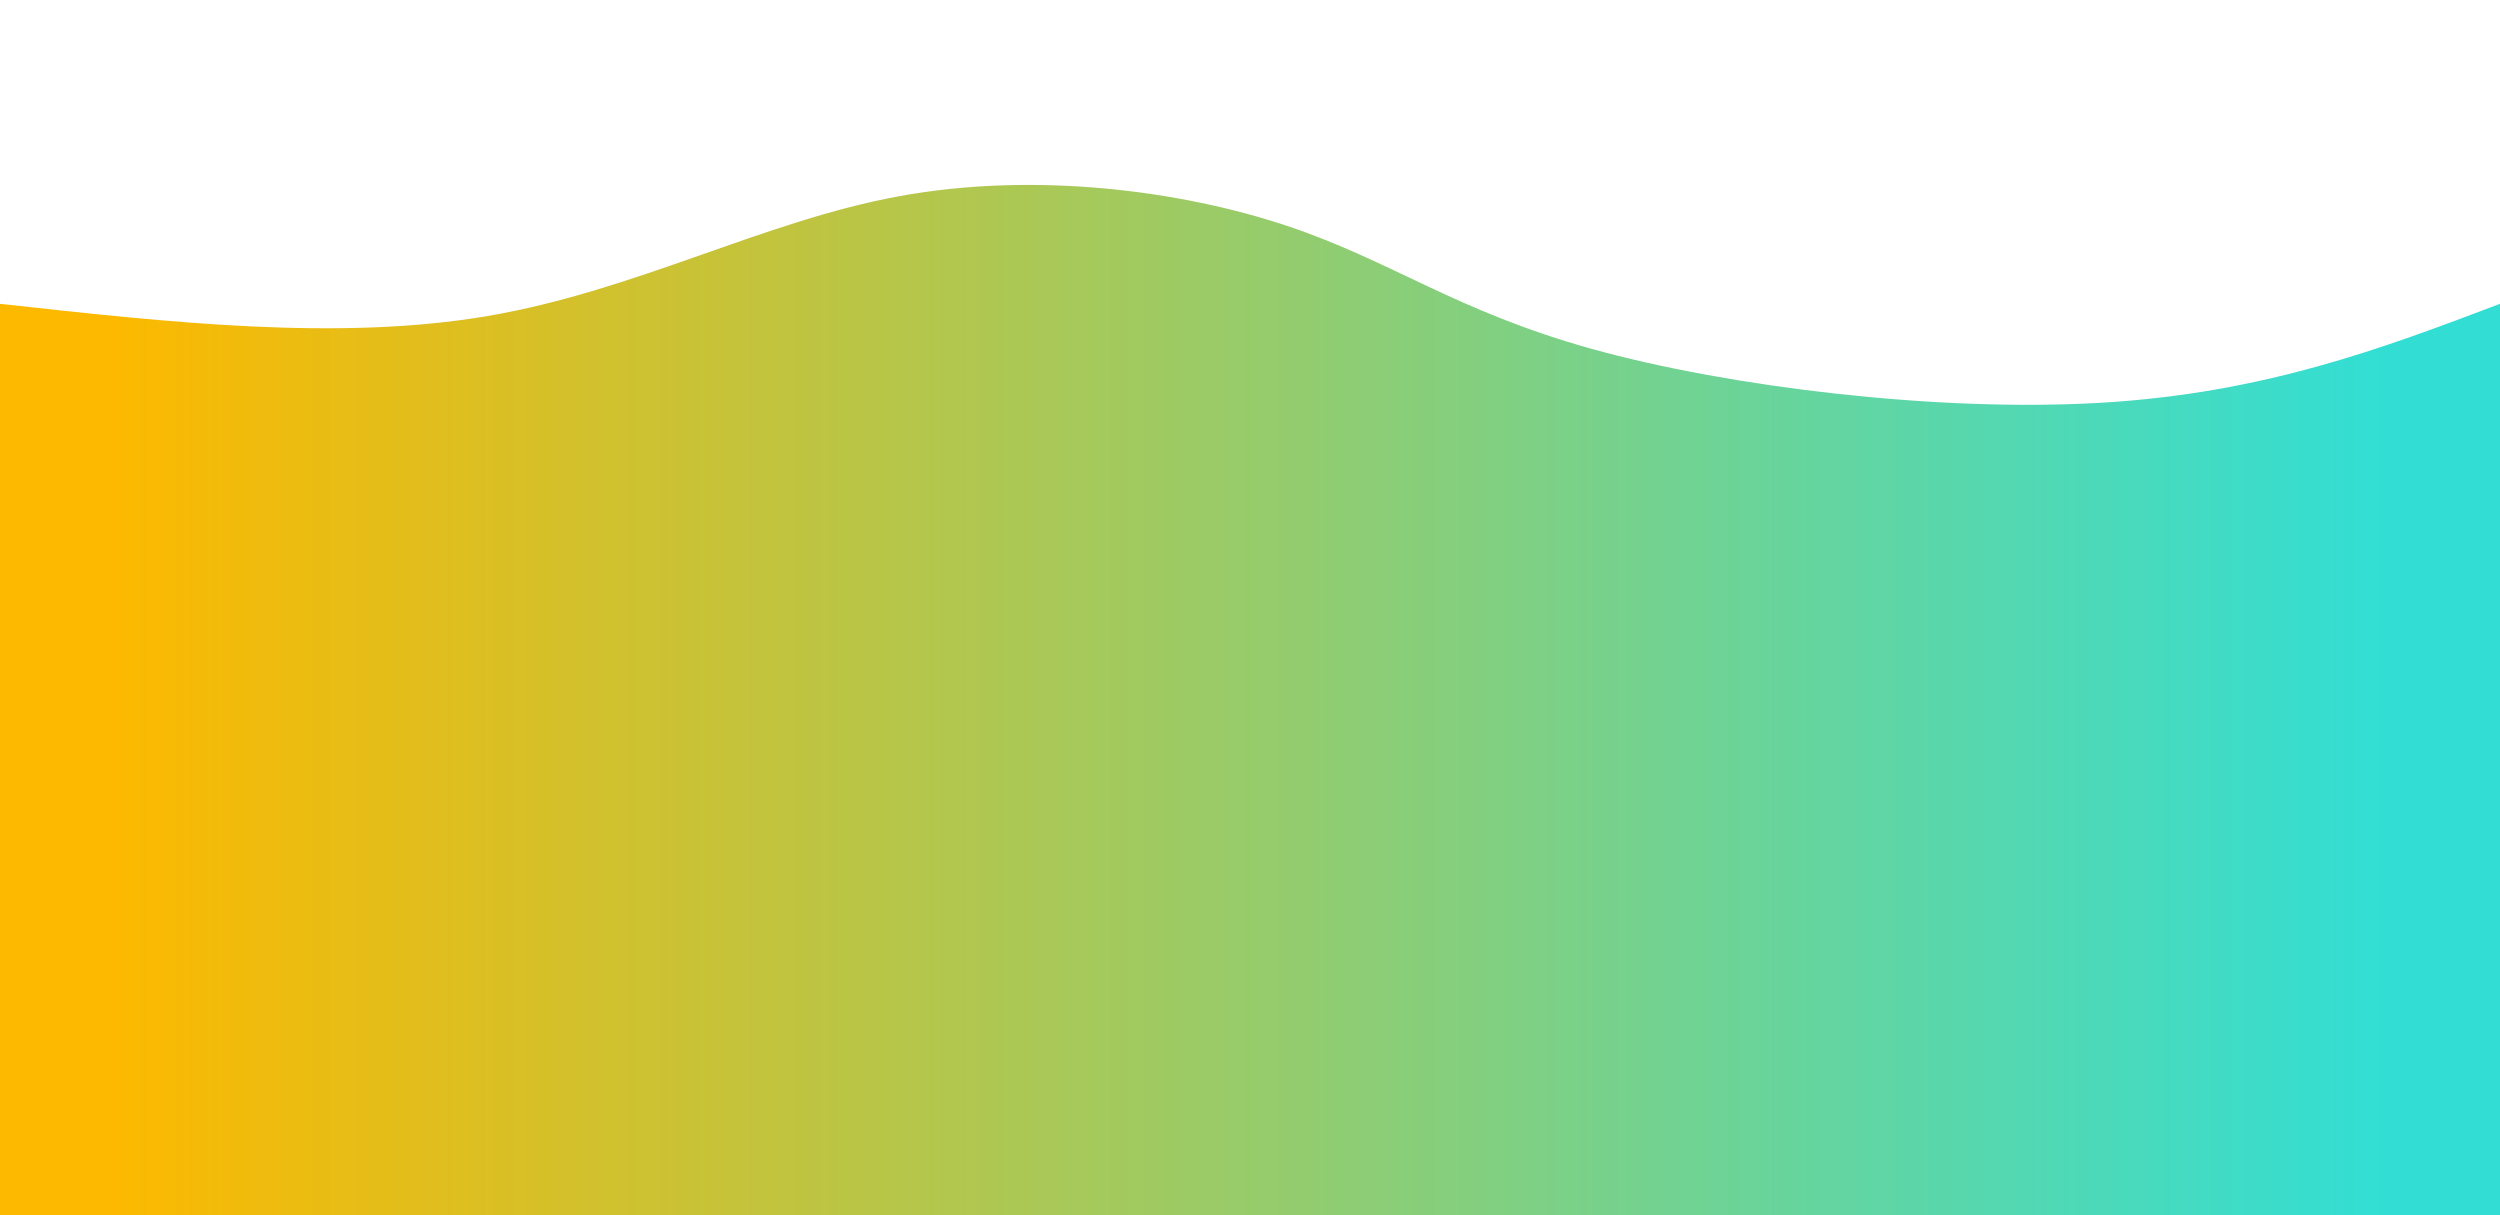 <svg width="100%" height="100%" id="svg" viewBox="0 0 1440 700" xmlns="http://www.w3.org/2000/svg" class="transition duration-300 ease-in-out delay-150"><defs><linearGradient id="gradient" x1="0%" y1="50%" x2="100%" y2="50%"><stop offset="5%" stop-color="#fcb90066"></stop><stop offset="95%" stop-color="#32ded466"></stop></linearGradient></defs><path d="M 0,700 C 0,700 0,175 0,175 C 97.79,185.803 195.579,196.605 281,182 C 366.421,167.395 439.472,127.382 518,113 C 596.528,98.618 680.533,109.867 741,130 C 801.467,150.133 838.395,179.151 917,201 C 995.605,222.849 1115.887,237.528 1210,232 C 1304.113,226.472 1372.056,200.736 1440,175 C 1440,175 1440,700 1440,700 Z" stroke="none" stroke-width="0" fill="url(#gradient)" class="transition-all duration-300 ease-in-out delay-150 path-0"></path><defs><linearGradient id="gradient" x1="0%" y1="50%" x2="100%" y2="50%"><stop offset="5%" stop-color="#fcb90088"></stop><stop offset="95%" stop-color="#32ded488"></stop></linearGradient></defs><path d="M 0,700 C 0,700 0,350 0,350 C 85.085,392.903 170.169,435.805 257,409 C 343.831,382.195 432.408,285.682 508,290 C 583.592,294.318 646.2,399.467 708,404 C 769.8,408.533 830.792,312.451 919,293 C 1007.208,273.549 1122.631,330.728 1214,353 C 1305.369,375.272 1372.685,362.636 1440,350 C 1440,350 1440,700 1440,700 Z" stroke="none" stroke-width="0" fill="url(#gradient)" class="transition-all duration-300 ease-in-out delay-150 path-1"></path><defs><linearGradient id="gradient" x1="0%" y1="50%" x2="100%" y2="50%"><stop offset="5%" stop-color="#fcb900ff"></stop><stop offset="95%" stop-color="#32ded4ff"></stop></linearGradient></defs><path d="M 0,700 C 0,700 0,525 0,525 C 92.962,521.826 185.923,518.651 266,509 C 346.077,499.349 413.269,483.221 485,479 C 556.731,474.779 633,482.467 715,478 C 797,473.533 884.731,456.913 967,477 C 1049.269,497.087 1126.077,553.882 1204,568 C 1281.923,582.118 1360.962,553.559 1440,525 C 1440,525 1440,700 1440,700 Z" stroke="none" stroke-width="0" fill="url(#gradient)" class="transition-all duration-300 ease-in-out delay-150 path-2"></path></svg>